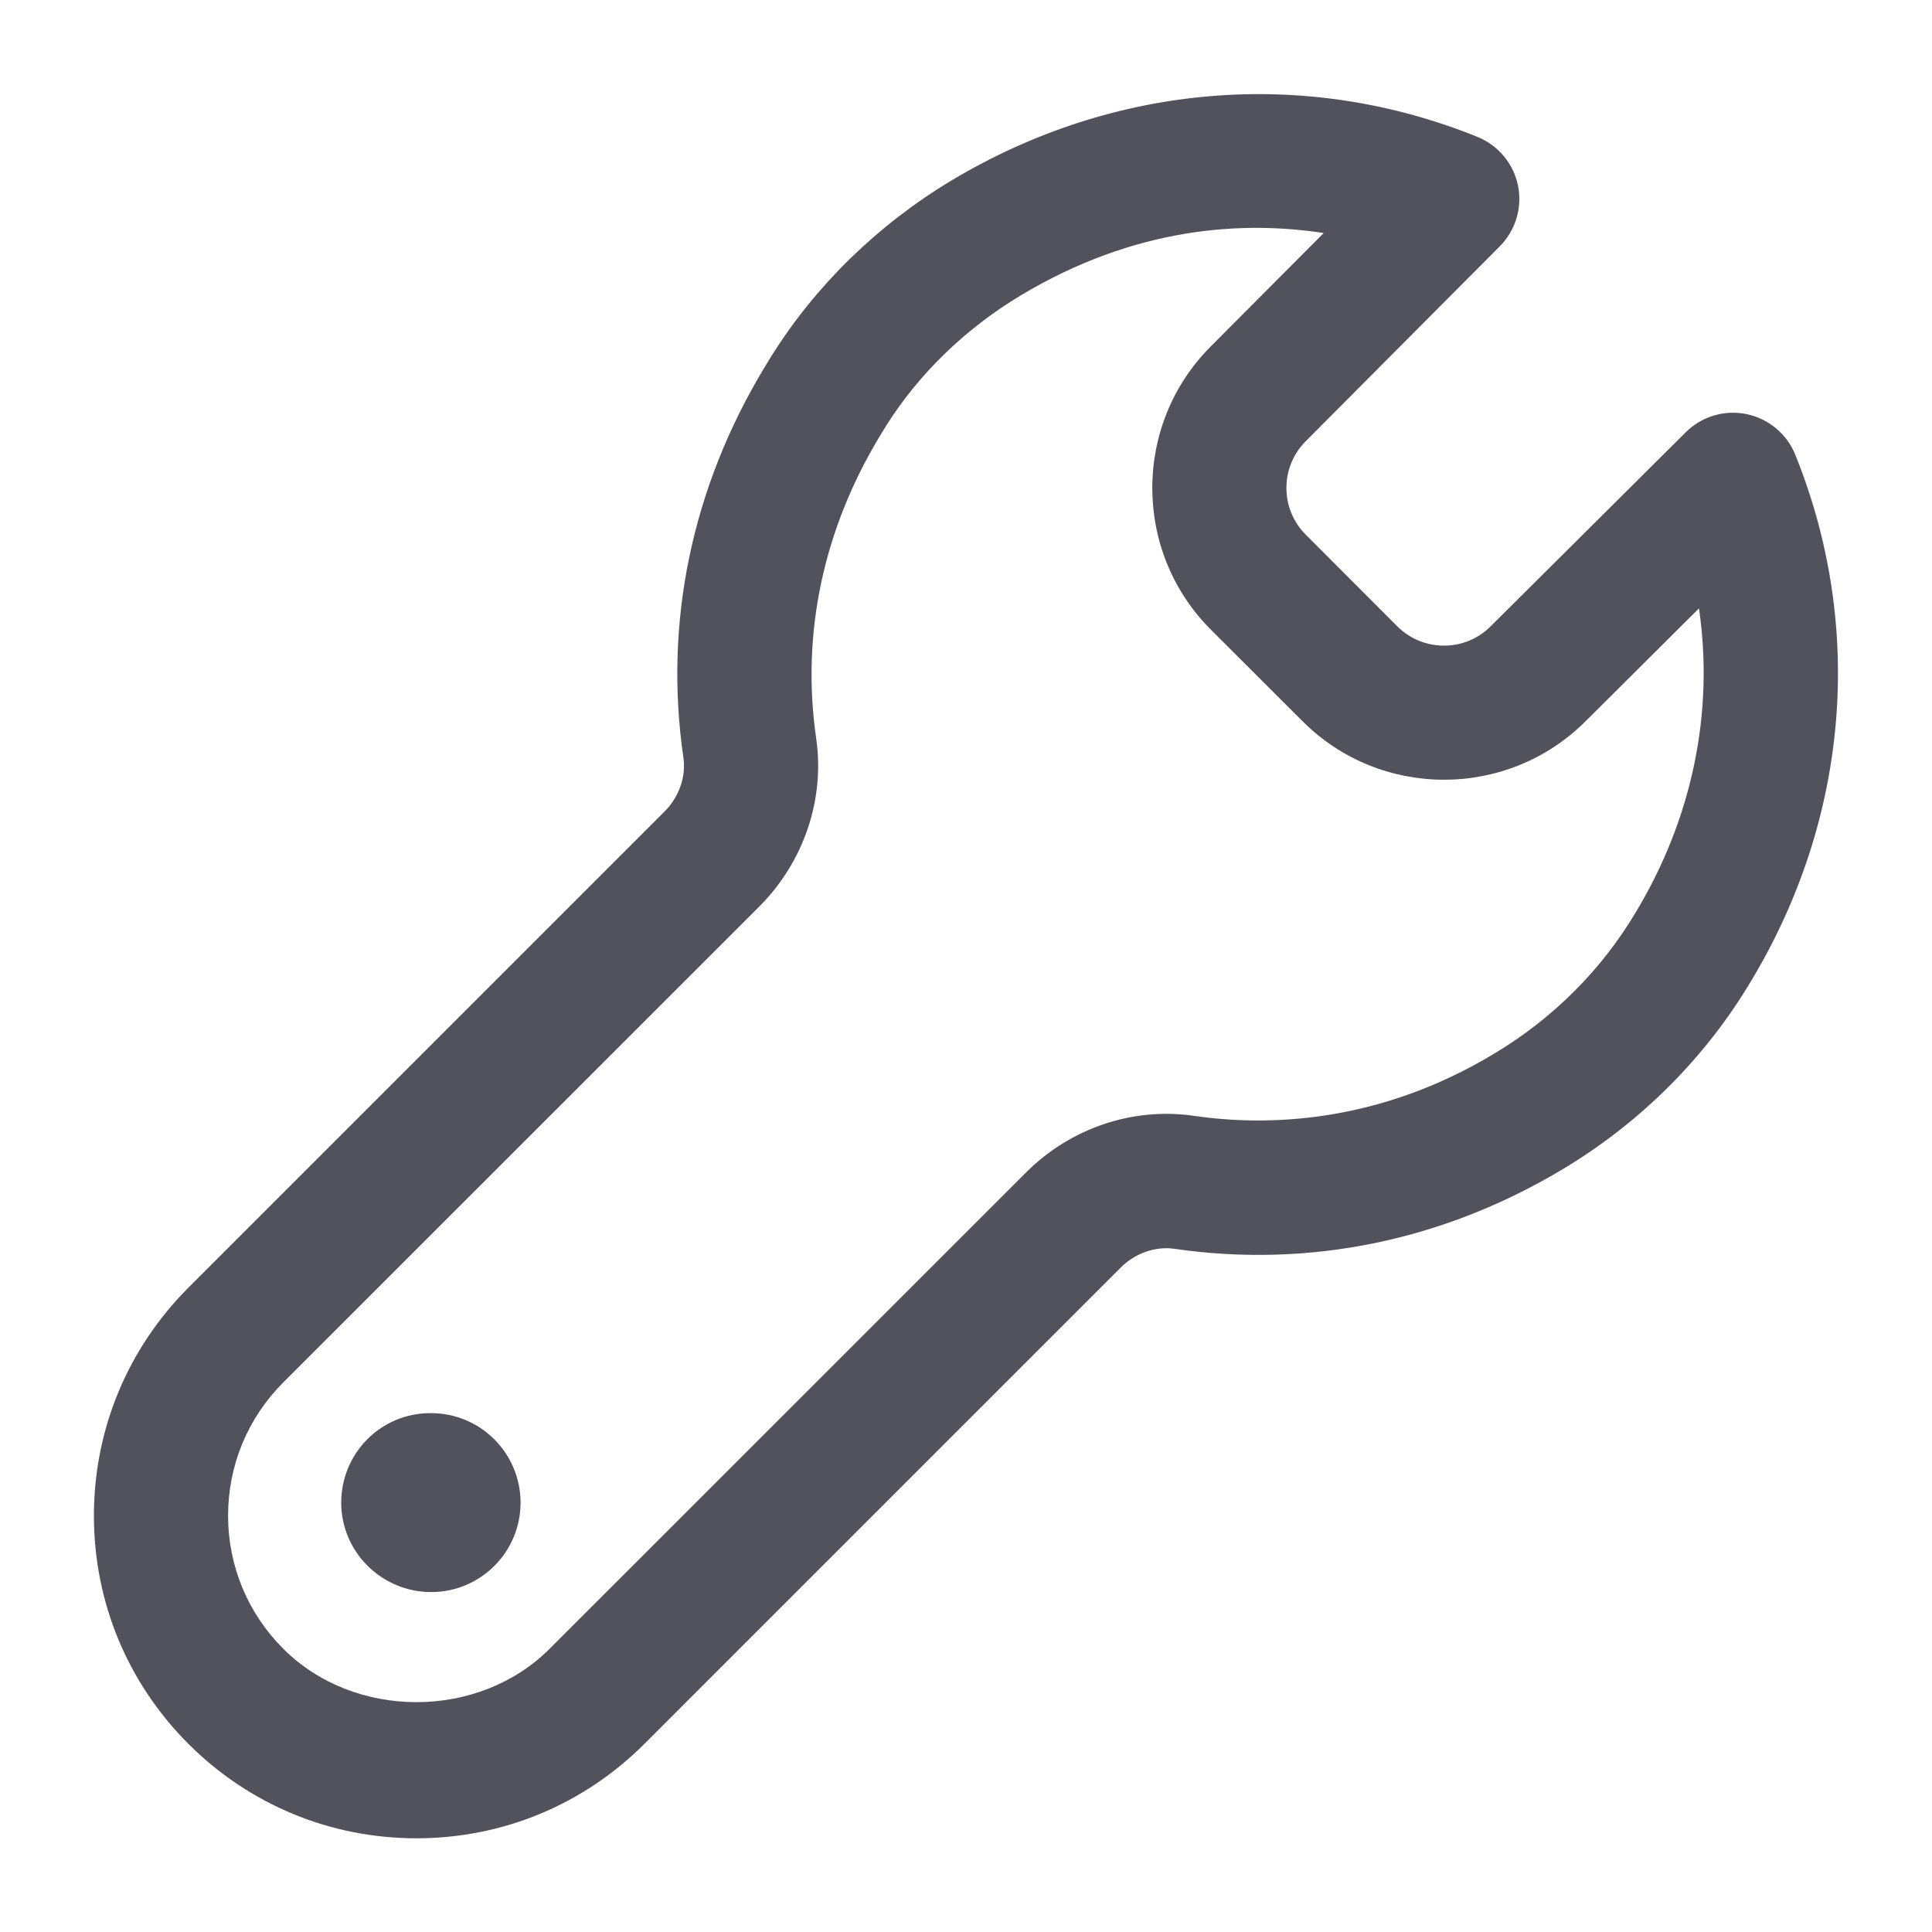 <svg width="18" height="18" viewBox="0 0 18 18" fill="none" xmlns="http://www.w3.org/2000/svg">
<path d="M16.726 4.236C16.648 4.042 16.477 3.901 16.272 3.858C16.066 3.816 15.853 3.88 15.706 4.027L13.887 5.836C13.648 6.075 13.259 6.075 13.019 5.836L12.165 4.981C11.926 4.742 11.925 4.352 12.164 4.112L13.973 2.295C14.121 2.146 14.184 1.934 14.143 1.729C14.101 1.524 13.958 1.353 13.764 1.275C12.162 0.627 10.378 0.776 8.867 1.68C8.182 2.091 7.603 2.655 7.192 3.31C7.192 3.31 7.191 3.311 7.191 3.311L7.122 3.424C6.446 4.543 6.184 5.799 6.367 7.058C6.393 7.236 6.327 7.425 6.191 7.561L1.755 11.997C1.188 12.565 0.875 13.319 0.875 14.122C0.875 14.926 1.188 15.679 1.755 16.247C2.322 16.814 3.077 17.127 3.88 17.127C4.683 17.127 5.437 16.814 6.004 16.247L10.44 11.811C10.576 11.675 10.765 11.609 10.943 11.635C12.2 11.817 13.453 11.559 14.568 10.888C15.287 10.456 15.891 9.851 16.312 9.144C17.224 7.632 17.376 5.844 16.726 4.236ZM15.239 8.501C14.922 9.035 14.467 9.49 13.922 9.816C12.832 10.473 11.797 10.494 11.123 10.396C10.553 10.313 9.97 10.511 9.557 10.926L5.121 15.361C4.457 16.025 3.302 16.024 2.639 15.361C2.308 15.03 2.125 14.589 2.125 14.121C2.125 13.652 2.308 13.211 2.639 12.88L7.076 8.444C7.489 8.03 7.687 7.445 7.604 6.878C7.464 5.91 7.668 4.939 8.196 4.065L8.252 3.973C8.558 3.485 8.994 3.062 9.51 2.752C10.572 2.116 11.568 2.054 12.333 2.171L11.277 3.231C10.554 3.958 10.555 5.14 11.281 5.866L12.135 6.719C12.861 7.446 14.043 7.446 14.77 6.722L15.829 5.668C15.97 6.631 15.769 7.623 15.239 8.501ZM4.017 13.166H4.008C3.548 13.166 3.179 13.54 3.179 14C3.179 14.46 3.557 14.833 4.017 14.833C4.477 14.833 4.85 14.46 4.85 14C4.85 13.54 4.477 13.166 4.017 13.166Z" fill="#51525C"/>
</svg>
